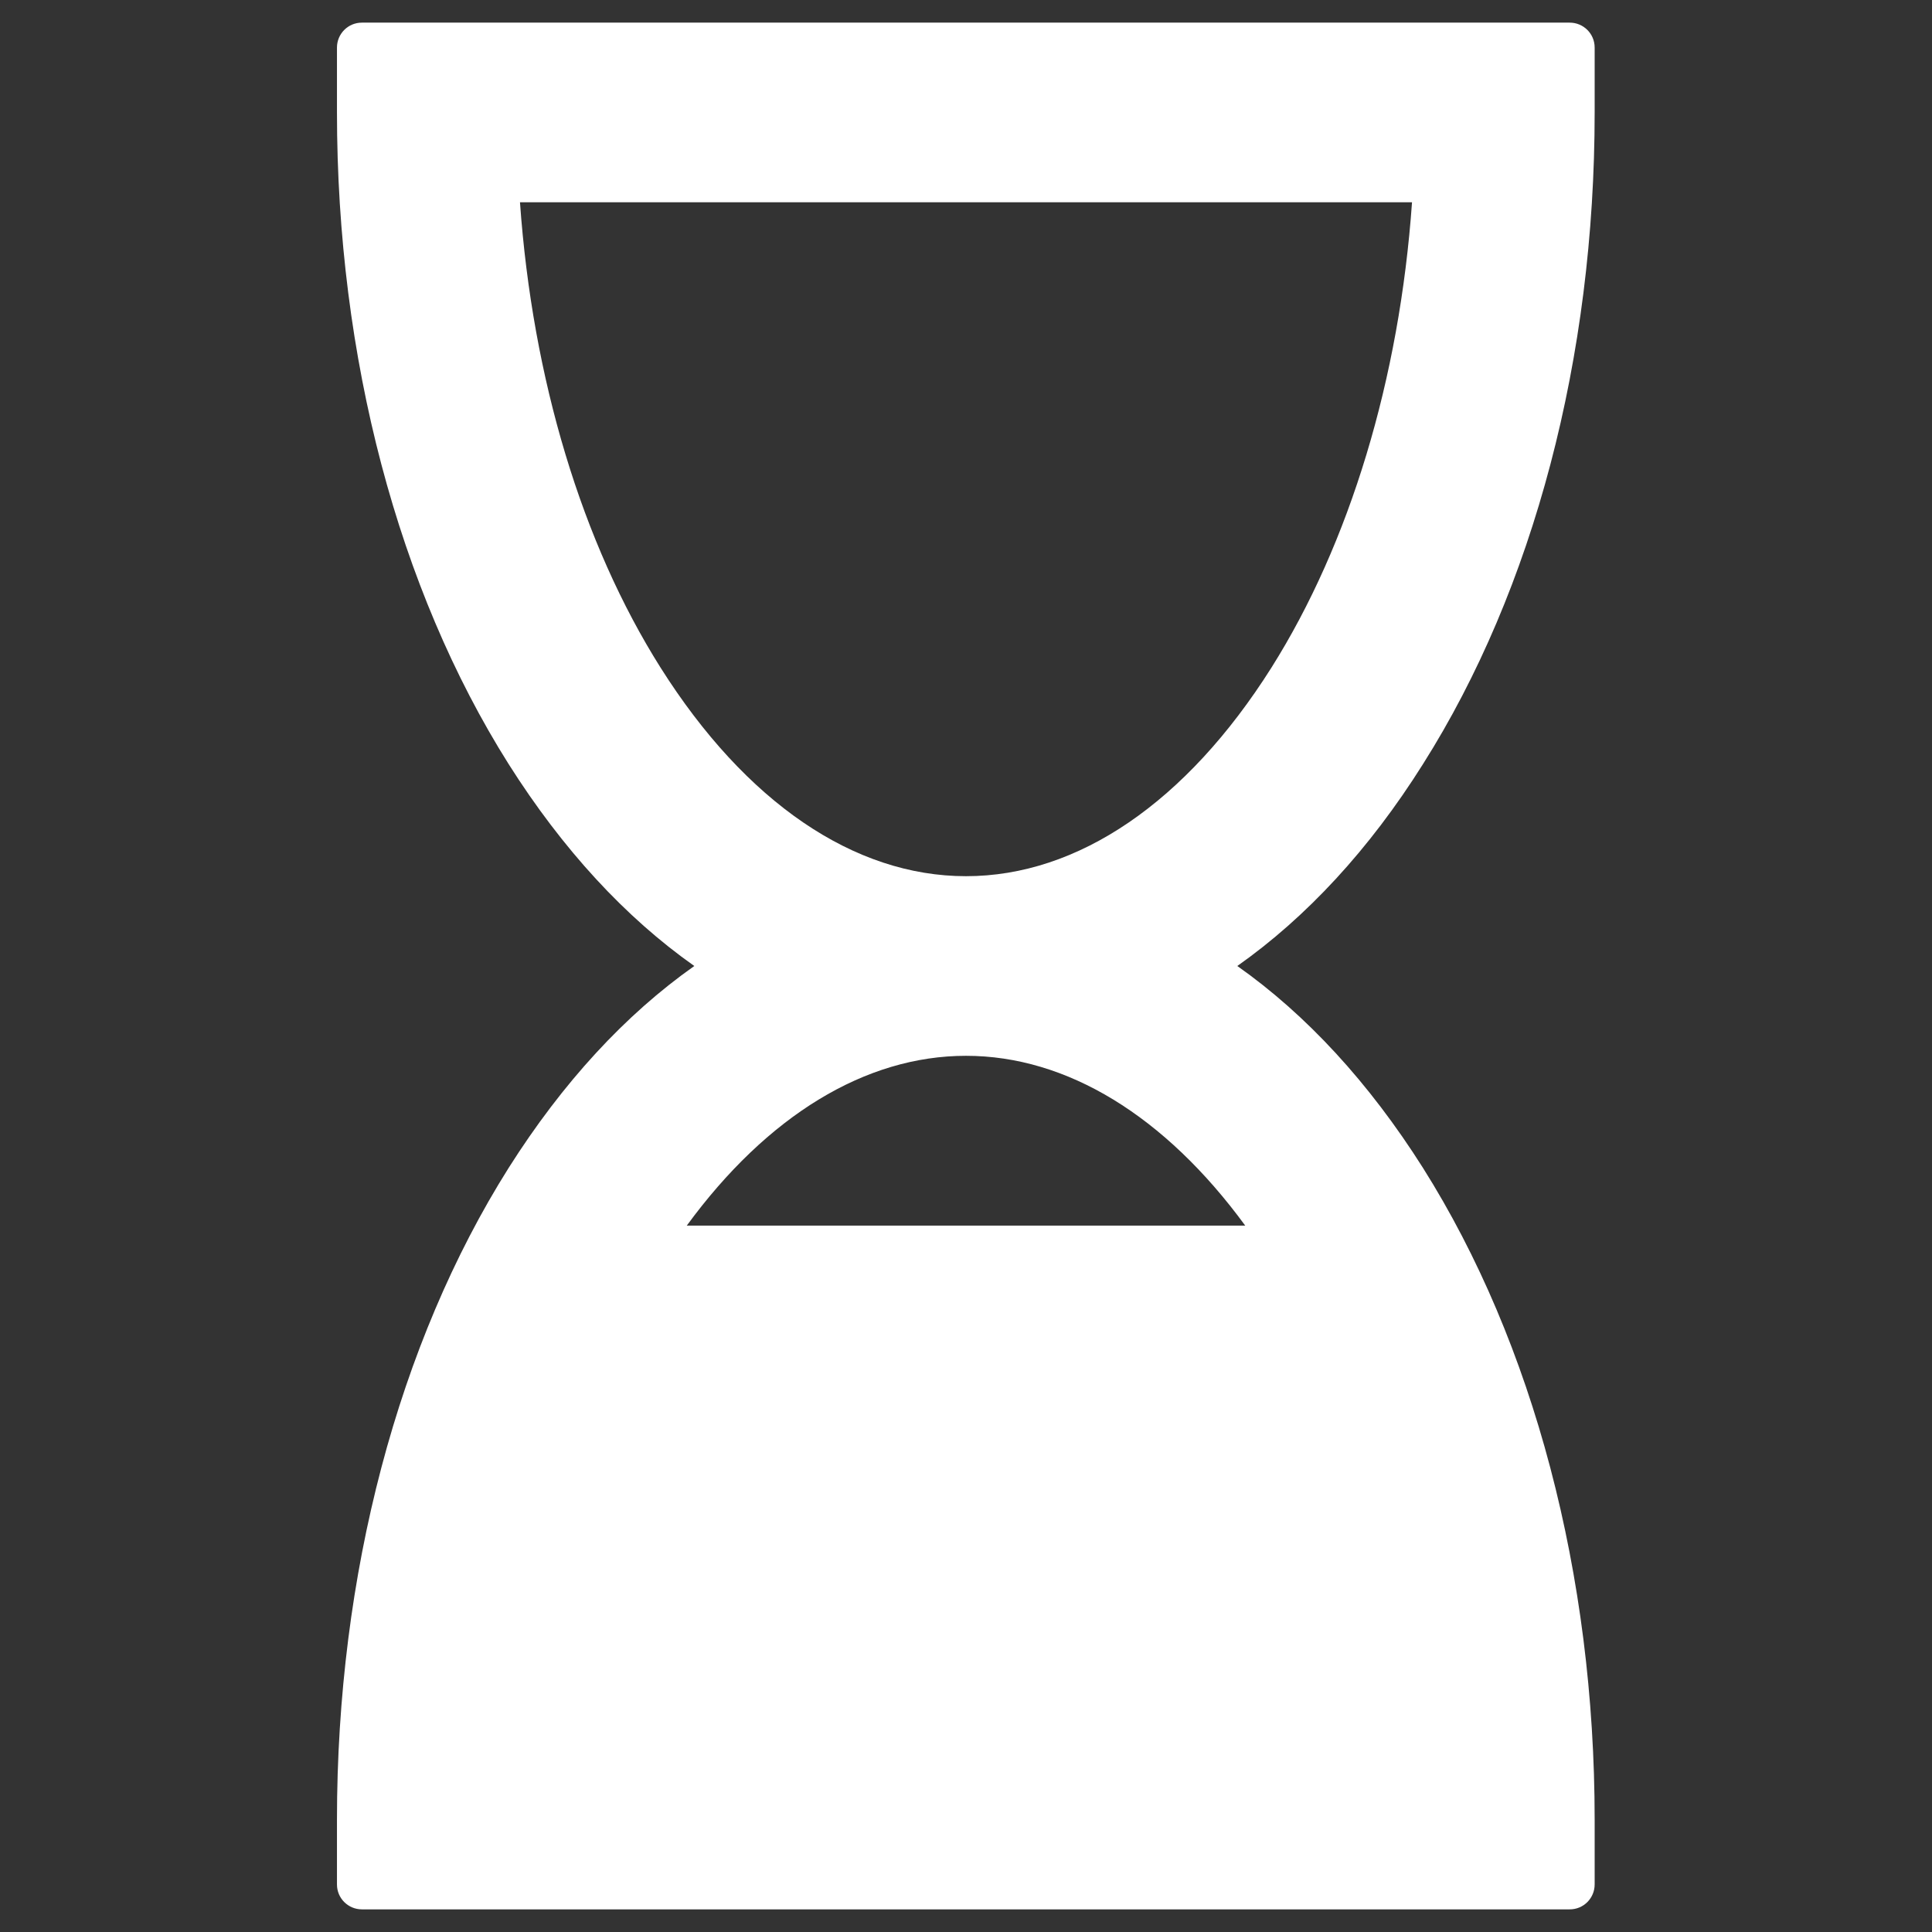 <?xml version="1.0" encoding="utf-8"?>
<!-- Generator: Adobe Illustrator 21.0.0, SVG Export Plug-In . SVG Version: 6.00 Build 0)  -->
<svg version="1.1" id="Capa_1" xmlns="http://www.w3.org/2000/svg" xmlns:xlink="http://www.w3.org/1999/xlink" x="0px" y="0px"
	 viewBox="0 0 512 512" style="enable-background:new 0 0 512 512;" xml:space="preserve">
<rect x="0" y="0" width="512" height="512" fill="#333333" stroke="none"/>
<style type="text/css">
	.st0{fill:#FFFFFF;}
</style>
<g>
	<path class="st0" d="M377.1,202.5c29.4-46.5,45.5-107.8,45.5-172.7V12.6c0-3.7-3-6.6-6.6-6.6H95.9c-3.7,0-6.6,3-6.6,6.6v17.2
		c0,64.9,16.2,126.2,45.5,172.7c14.3,22.6,30.9,40.6,49.2,53.5c-18.3,12.9-34.9,30.9-49.2,53.5C105.5,356,89.3,417.3,89.3,482.2
		v17.2c0,3.7,3,6.6,6.6,6.6h320.1c3.7,0,6.6-3,6.6-6.6v-17.2c0-64.9-16.2-126.2-45.5-172.7c-14.3-22.6-30.9-40.6-49.2-53.5
		C346.2,243.1,362.9,225.1,377.1,202.5z M182,324.8c21.3-29.1,47.3-45,74-45s52.7,15.9,74,45H182z M374.2,53.6
		c-3.3,46.8-16.5,90.4-37.3,123.4c-22.5,35.6-51.2,55.2-80.9,55.2c-29.7,0-58.4-19.6-80.9-55.2c-20.9-33.1-34-76.7-37.3-123.4
		C137.8,53.6,374.2,53.6,374.2,53.6z"/>
</g>
</svg>
